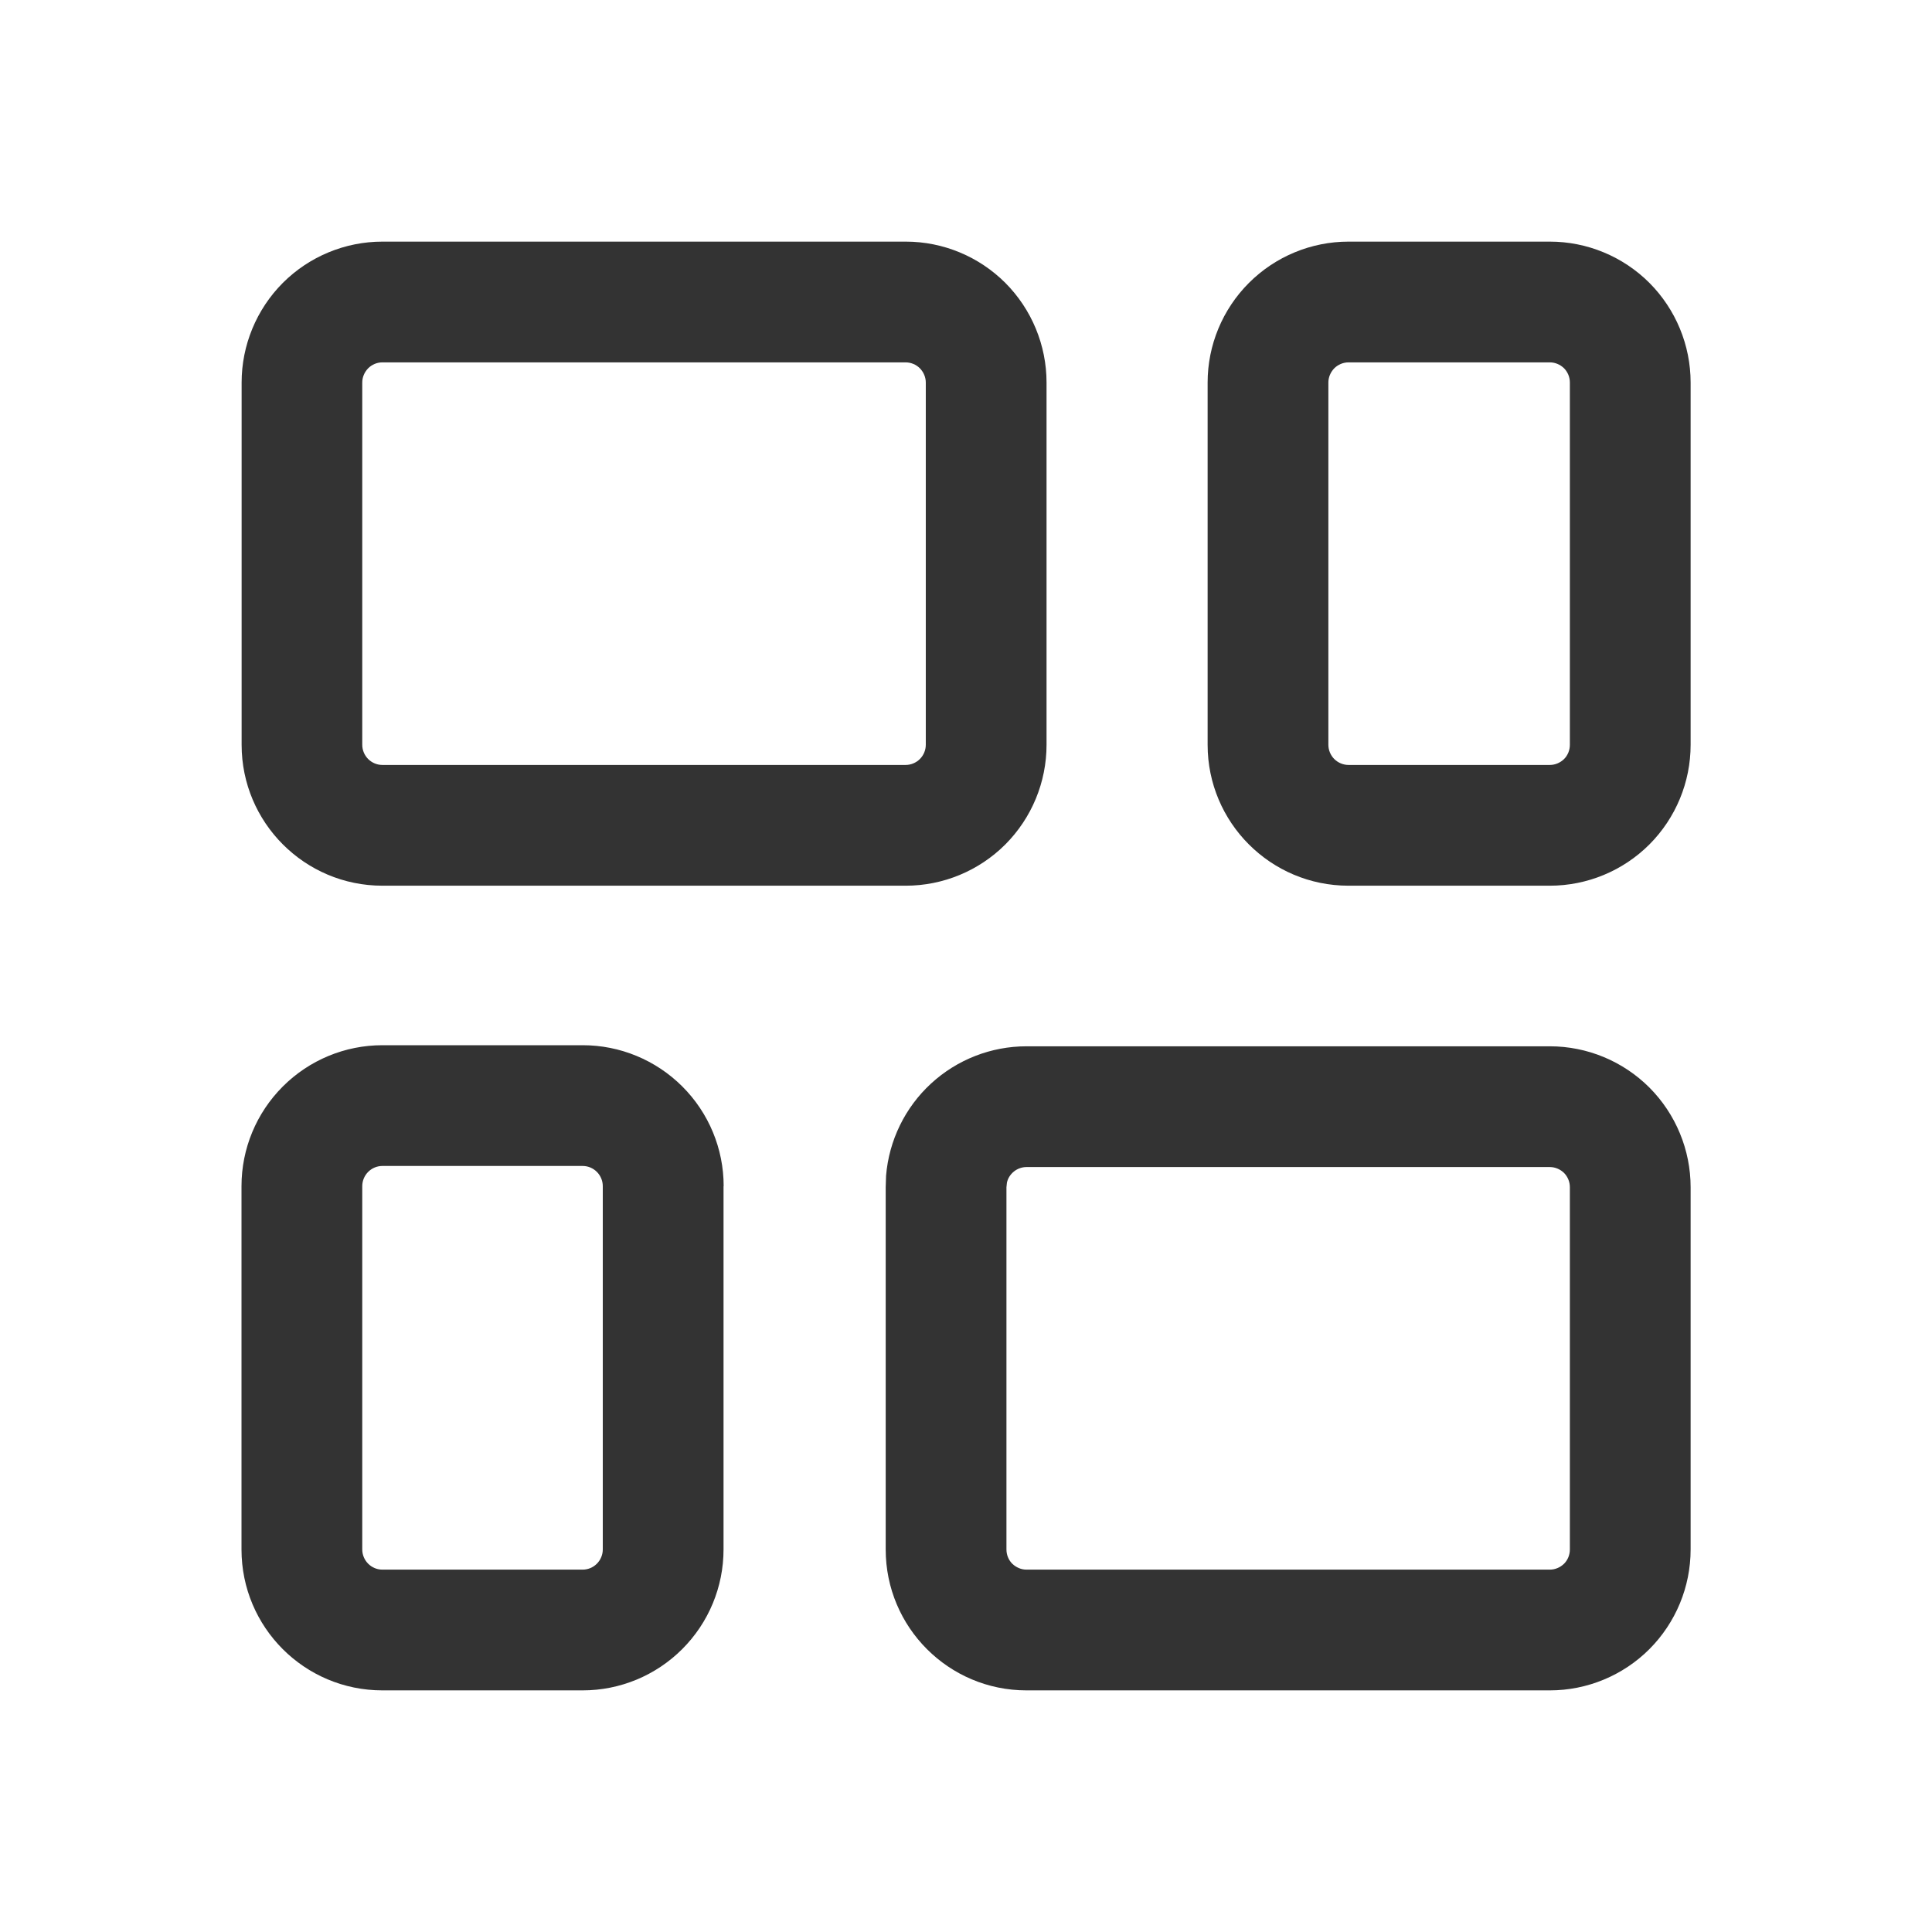 <svg width="16" height="16" viewBox="0 0 16 16" fill="none" xmlns="http://www.w3.org/2000/svg">
<path d="M8.667 3.168C8.667 2.859 8.544 2.562 8.326 2.343C8.107 2.124 7.81 2.001 7.501 2.001H3.167C2.858 2.001 2.561 2.124 2.342 2.343C2.124 2.562 2.001 2.859 2.001 3.168V6.168C2.001 6.812 2.523 7.335 3.167 7.335H7.501C7.81 7.335 8.107 7.212 8.326 6.993C8.544 6.774 8.667 6.478 8.667 6.168V3.168ZM5.993 9.823C5.993 9.513 5.87 9.217 5.651 8.998C5.432 8.779 5.135 8.656 4.826 8.656H3.167C2.857 8.656 2.561 8.779 2.342 8.998C2.123 9.217 2 9.513 2 9.823V12.832C2 13.477 2.522 13.999 3.167 13.999H4.825C5.135 13.999 5.431 13.876 5.65 13.657C5.869 13.438 5.992 13.142 5.992 12.832V9.823H5.993ZM7.667 3.168V6.168C7.667 6.212 7.649 6.255 7.618 6.286C7.587 6.317 7.544 6.335 7.5 6.335H3.167C3.122 6.335 3.08 6.317 3.049 6.286C3.018 6.255 3 6.212 3 6.168V3.168C3 3.124 3.018 3.082 3.049 3.05C3.08 3.019 3.122 3.001 3.167 3.001H7.5C7.544 3.001 7.587 3.019 7.618 3.05C7.649 3.082 7.667 3.124 7.667 3.168ZM4.992 9.823V12.832C4.992 12.876 4.974 12.919 4.943 12.95C4.912 12.981 4.87 12.999 4.825 12.999H3.167C3.122 12.999 3.08 12.981 3.049 12.95C3.018 12.919 3 12.876 3 12.832V9.823C3 9.779 3.018 9.736 3.049 9.705C3.08 9.674 3.122 9.656 3.167 9.656H4.825C4.87 9.656 4.912 9.674 4.943 9.705C4.974 9.736 4.992 9.779 4.992 9.823ZM14.001 9.832C14.001 9.523 13.878 9.226 13.66 9.007C13.441 8.788 13.144 8.665 12.835 8.665H8.501C8.208 8.665 7.926 8.775 7.71 8.974C7.495 9.172 7.362 9.445 7.338 9.737L7.335 9.832V12.832C7.335 13.477 7.857 13.999 8.501 13.999H12.835C13.144 13.999 13.441 13.876 13.66 13.657C13.878 13.438 14.001 13.142 14.001 12.832V9.832ZM13.001 9.832V12.832C13.001 12.876 12.984 12.919 12.953 12.95C12.921 12.981 12.879 12.999 12.835 12.999H8.501C8.457 12.999 8.415 12.981 8.383 12.95C8.352 12.919 8.335 12.876 8.335 12.832V9.832L8.339 9.794C8.347 9.757 8.368 9.725 8.398 9.701C8.427 9.678 8.464 9.665 8.501 9.665H12.835C12.879 9.665 12.921 9.683 12.953 9.714C12.984 9.746 13.001 9.788 13.001 9.832ZM14.001 3.168C14.001 2.859 13.878 2.562 13.66 2.343C13.441 2.124 13.144 2.001 12.835 2.001H11.168C10.859 2.001 10.562 2.124 10.343 2.343C10.124 2.562 10.001 2.859 10.001 3.168V6.168C10.001 6.812 10.523 7.335 11.168 7.335H12.835C13.144 7.335 13.441 7.212 13.66 6.993C13.878 6.774 14.001 6.478 14.001 6.168V3.168ZM13.001 6.168C13.001 6.212 12.984 6.255 12.953 6.286C12.921 6.317 12.879 6.335 12.835 6.335H11.168C11.124 6.335 11.081 6.317 11.05 6.286C11.019 6.255 11.001 6.212 11.001 6.168V3.168C11.001 3.124 11.019 3.082 11.05 3.05C11.081 3.019 11.124 3.001 11.168 3.001H12.835C12.879 3.001 12.921 3.019 12.953 3.05C12.984 3.082 13.001 3.124 13.001 3.168V6.168Z" fill="#333333"/>
</svg>
